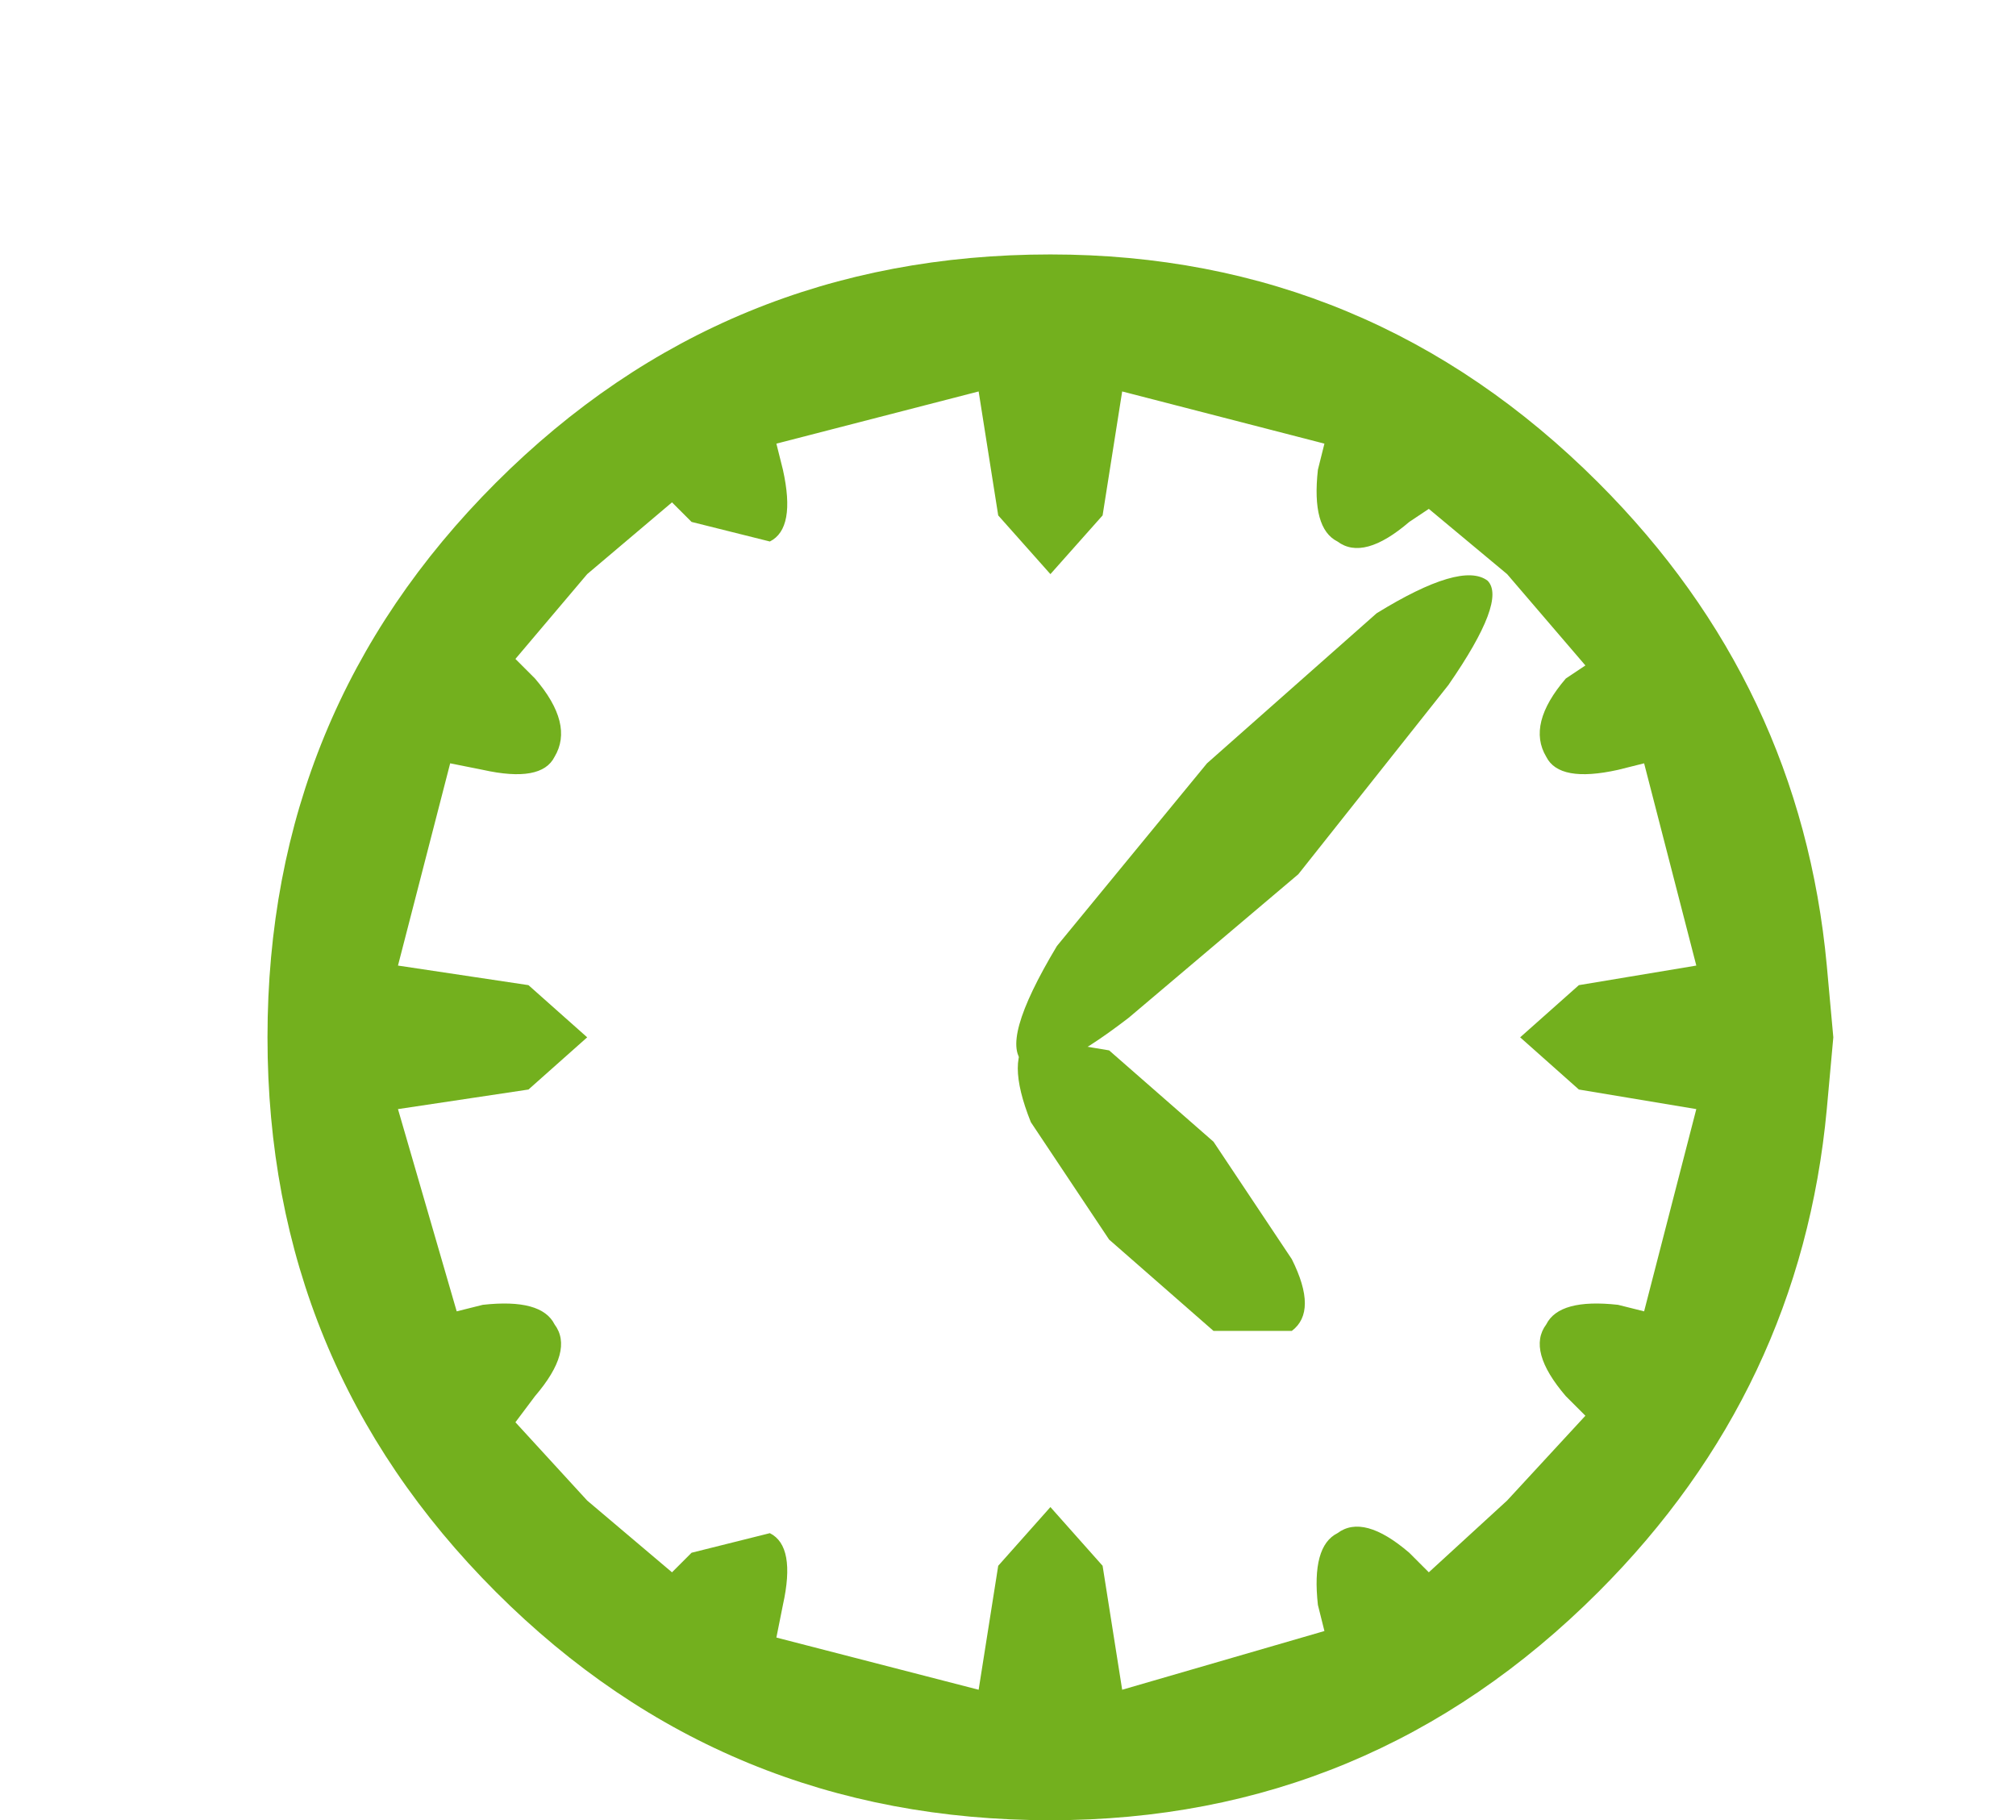 <?xml version="1.0" encoding="UTF-8" standalone="no"?>
<svg xmlns:xlink="http://www.w3.org/1999/xlink" height="13.95px" width="15.45px" xmlns="http://www.w3.org/2000/svg">
  <g transform="matrix(1.0, 0.0, 0.0, 1.0, 8.05, 7.95)">
    <use height="12.0" transform="matrix(1.0, 0.0, 0.0, 1.0, -6.0, -6.0)" width="12.0" xlink:href="#shape0"/>
  </g>
  <defs>
    <g id="shape0" transform="matrix(1.0, 0.0, 0.0, 1.0, 6.0, 6.0)">
      <path d="M2.75 -3.95 Q2.4 -3.65 2.2 -3.8 2.0 -3.9 2.05 -4.35 L2.1 -4.55 0.55 -4.95 0.4 -4.0 0.0 -3.55 -0.4 -4.0 -0.55 -4.95 -2.1 -4.55 -2.05 -4.35 Q-1.95 -3.9 -2.15 -3.8 L-2.75 -3.95 -2.9 -4.1 -3.55 -3.55 -4.1 -2.9 -3.95 -2.75 Q-3.65 -2.4 -3.8 -2.15 -3.9 -1.95 -4.35 -2.05 L-4.6 -2.1 -5.0 -0.55 -4.0 -0.4 -3.55 0.0 -4.0 0.4 -5.0 0.55 -4.55 2.1 -4.35 2.05 Q-3.9 2.0 -3.8 2.2 -3.65 2.4 -3.95 2.75 L-4.1 2.95 -3.55 3.55 -2.9 4.1 -2.75 3.95 -2.15 3.8 Q-1.95 3.9 -2.05 4.35 L-2.1 4.6 -0.55 5.0 -0.4 4.05 0.0 3.6 0.4 4.05 0.55 5.0 2.1 4.55 2.05 4.35 Q2.0 3.9 2.2 3.8 2.4 3.65 2.75 3.95 L2.9 4.1 3.5 3.55 4.1 2.9 3.95 2.75 Q3.65 2.4 3.8 2.2 3.9 2.0 4.35 2.05 L4.55 2.1 4.95 0.55 4.05 0.4 3.6 0.0 4.05 -0.4 4.95 -0.55 4.55 -2.1 4.35 -2.05 Q3.9 -1.95 3.8 -2.15 3.65 -2.4 3.95 -2.75 L4.1 -2.85 3.5 -3.55 2.9 -4.05 2.75 -3.95 M5.95 -0.55 L6.0 0.0 5.95 0.55 Q5.75 2.7 4.2 4.25 2.45 6.0 0.0 6.0 -2.5 6.0 -4.25 4.25 -6.0 2.5 -6.0 0.0 -6.0 -2.5 -4.25 -4.25 -2.5 -6.0 0.0 -6.0 2.45 -6.0 4.2 -4.25 5.75 -2.7 5.95 -0.55" fill="#73b01e" fill-rule="evenodd" stroke="none"/>
      <path d="M0.6 -0.15 Q-0.05 0.35 -0.2 0.2 -0.4 0.05 0.05 -0.7 L1.2 -2.1 2.5 -3.25 Q3.15 -3.65 3.35 -3.5 3.5 -3.35 3.05 -2.7 L1.9 -1.25 0.6 -0.15" fill="#73b01e" fill-rule="evenodd" stroke="none"/>
      <path d="M-0.15 0.65 Q-0.35 0.15 -0.15 0.0 L0.45 0.1 1.25 0.8 1.85 1.7 Q2.05 2.1 1.85 2.25 L1.25 2.25 0.45 1.55 -0.15 0.65" fill="#73b01e" fill-rule="evenodd" stroke="none"/>
    </g>
  </defs>
</svg>
